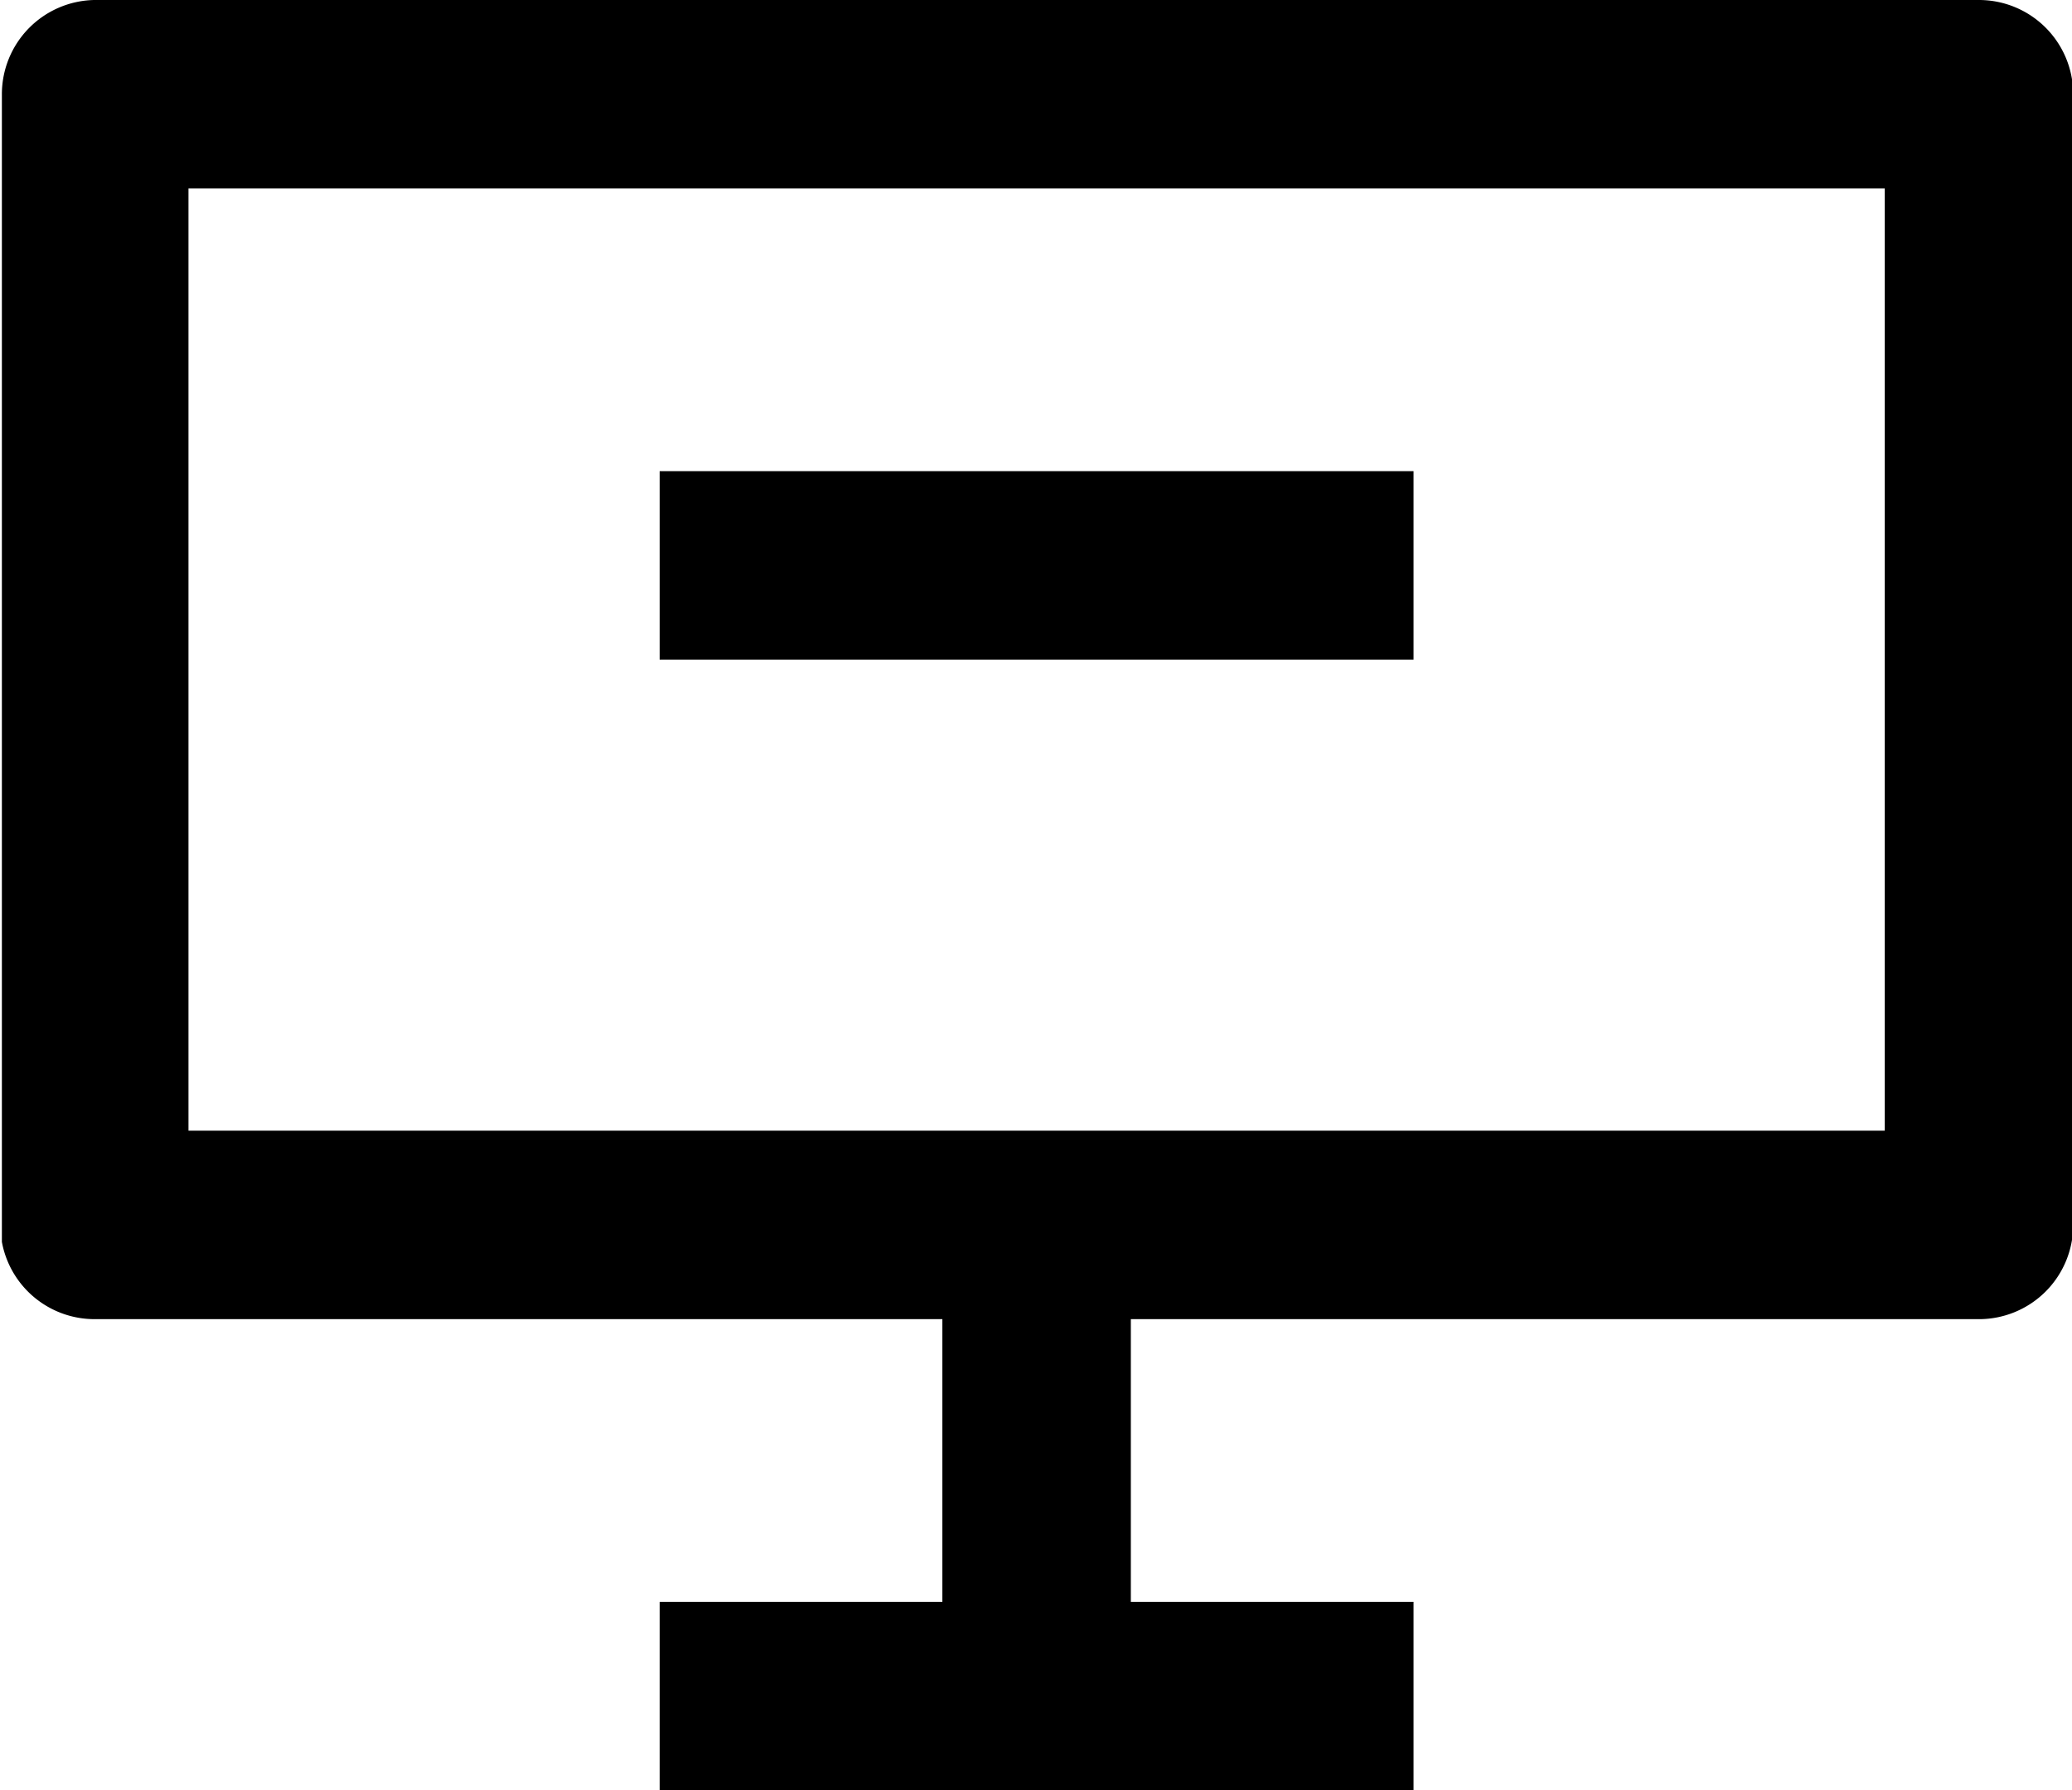 <svg xmlns="http://www.w3.org/2000/svg" width="231.445" height="200" class="website_svg__icon" viewBox="0 0 1185 1024">
    <path d="M1131.789 0a53.895 53.895 0 0 1 53.895 53.895v646.737a53.895 53.895 0 0 1-53.895 53.895H646.737v161.684h161.684v107.789h-431.158v-107.789H538.947V754.526H53.895a53.895 53.895 0 0 1-52.817-44.194V53.895A53.895 53.895 0 0 1 53.895 0h1077.895zM1077.895 107.789H107.789v538.947h970.105zM808.421 269.474v107.789h-431.158v-107.789z"/>
</svg>
